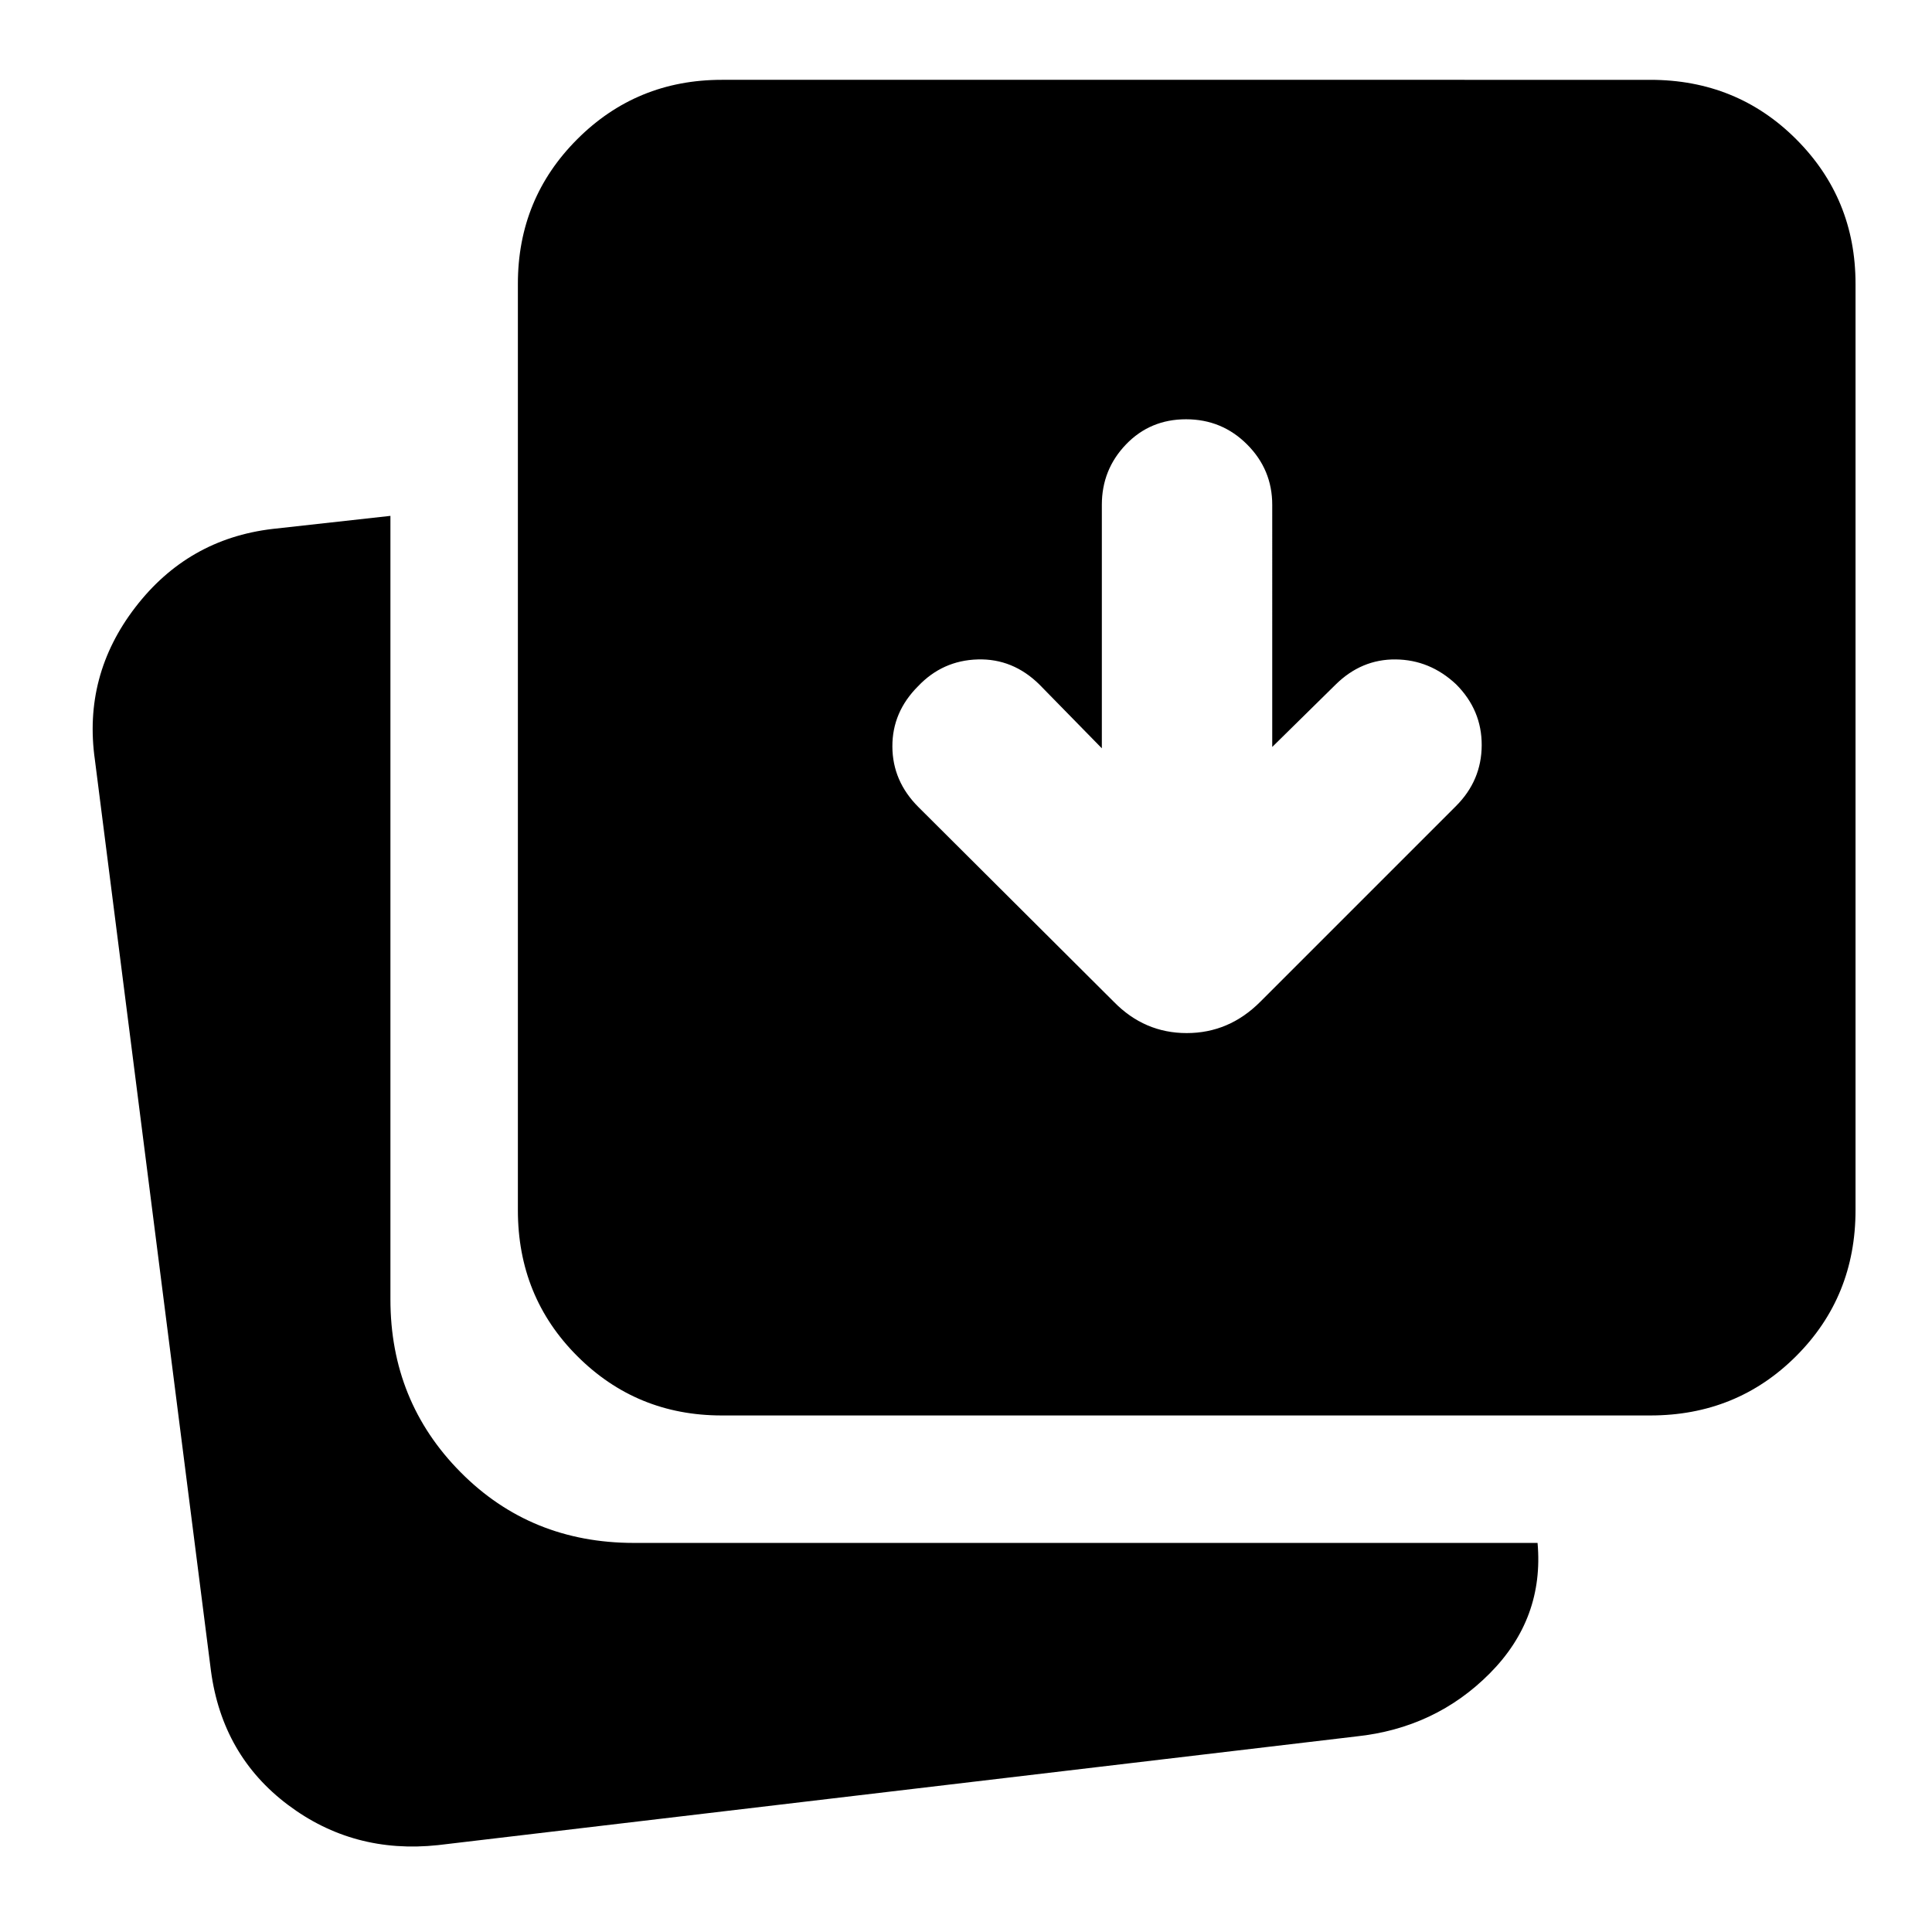 <svg xmlns="http://www.w3.org/2000/svg" height="40" viewBox="0 96 960 960" width="40"><path d="m547.5 467.834-31-31.667q-13.167-13-30.667-12.5T456.167 437q-12.834 12.834-12.75 30 .083 17.167 12.916 30l97.167 96.834q15.167 15.499 36.166 15.499 21 0 36.5-15.499L723.5 496.5q12.666-12.666 12.75-30.166.083-17.5-12.75-30.334-13-12.166-30-12.333-17-.166-29.833 12.5l-31.501 31.001V346.834q0-17.5-12.5-30t-30.333-12.5q-17.833 0-29.833 12.5t-12 30v121Zm-188.834 331.5q-42.333 0-71.833-29.5t-29.5-72.5V237q0-42.333 29.5-71.833t71.833-29.5H820q43 0 72.5 29.5T922 237v460.334q0 43-29.5 72.5t-72.5 29.5H358.666Zm-141 213.496q-41.999 4.5-74.583-19.997-32.583-24.5-38.249-66.499L47.167 473.666q-6-42 20.083-75.917 26.083-33.916 68.083-38.916l58.667-6.5v389.334q0 50.667 34.833 85.833 34.833 35.167 86.167 35.167h449.002q3.333 37.5-23.667 64.749-27 27.25-66.5 31.417l-456.169 53.997Z"/></svg>